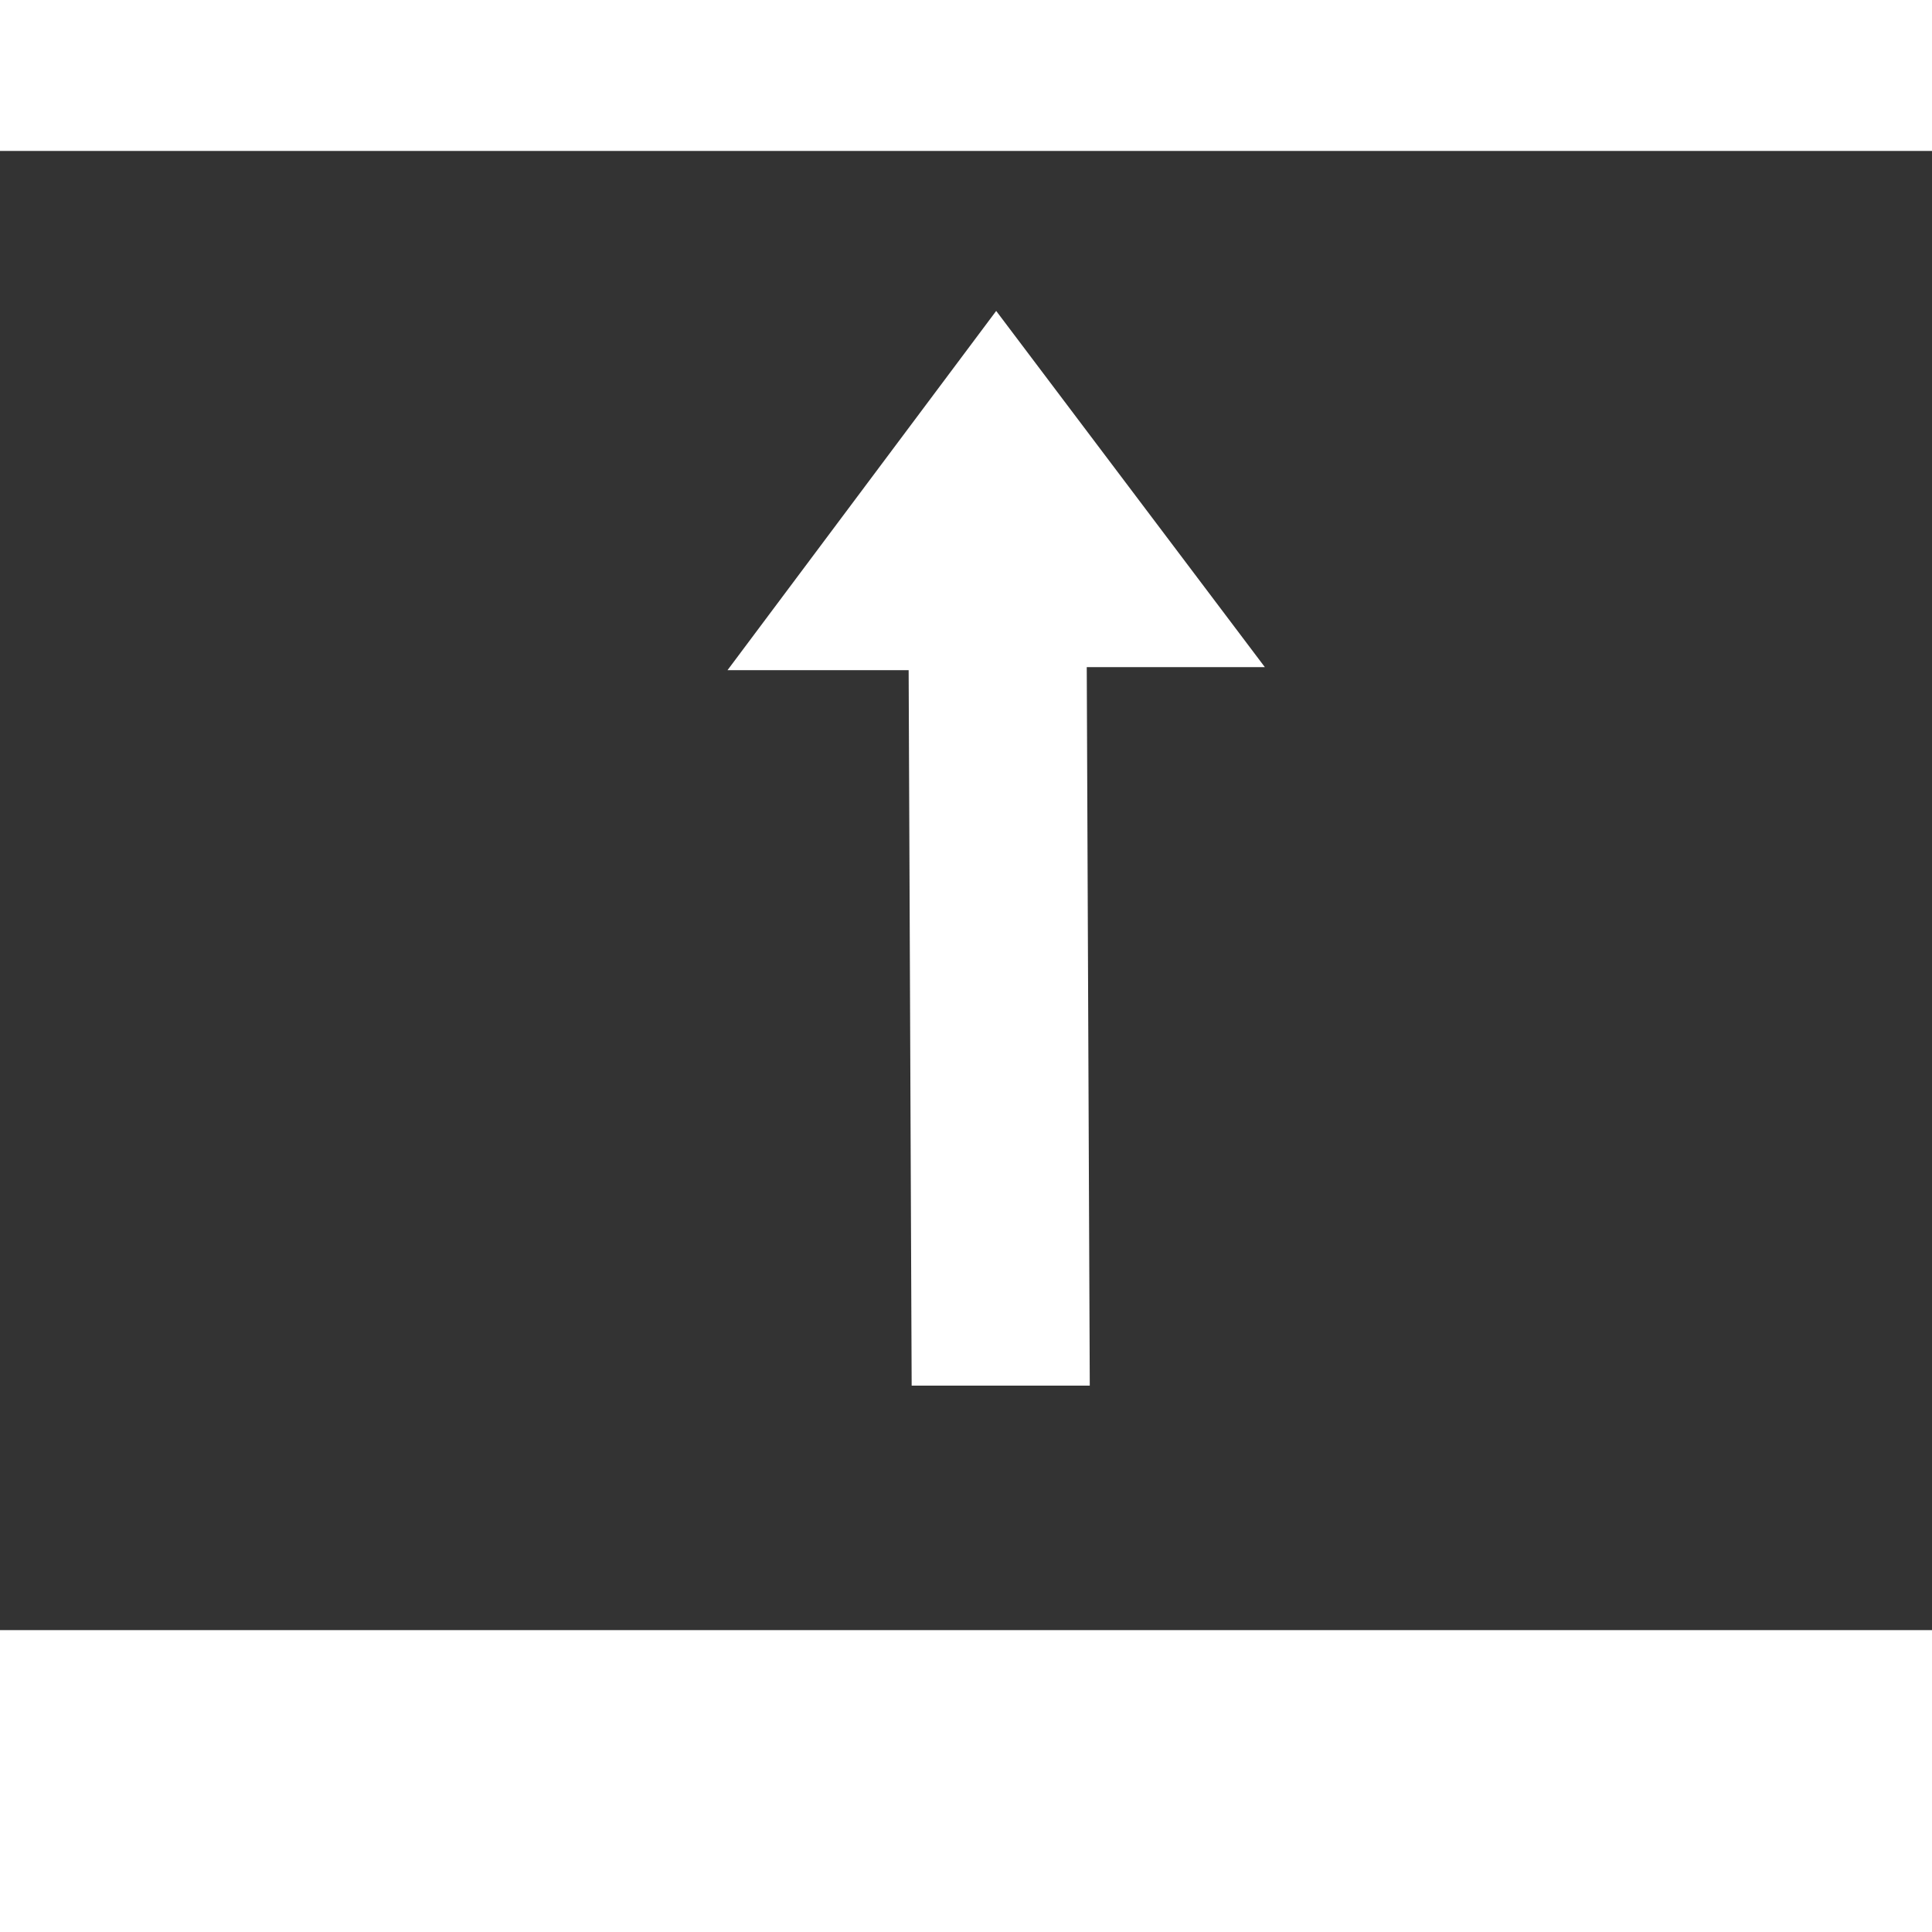 <?xml version="1.0" encoding="utf-8"?>
<!-- Generator: Adobe Illustrator 21.0.2, SVG Export Plug-In . SVG Version: 6.00 Build 0)  -->
<svg version="1.1" id="Layer_1" xmlns="http://www.w3.org/2000/svg" xmlns:xlink="http://www.w3.org/1999/xlink" x="0px" y="0px"
	 width="64px" height="64px" viewBox="0 0 64 64" style="enable-background:new 0 0 64 64;" xml:space="preserve">
<rect x="0" y="0" width="64" height="64" fill="#333333" stroke="none"/>
<style type="text/css">
	.st0{fill:#FFFFFF;}
</style>
<g>
	<title>Layer 1</title>
	<polygon class="st0" points="30.2,45.9 30.1,22.2 24.1,22.2 33,10.3 41.9,22.1 36,22.1 36.1,45.9 	"/>
</g>
<rect class="st0" width="64" height="5"/>
<rect y="54" class="st0" width="64" height="10"/>
</svg>
